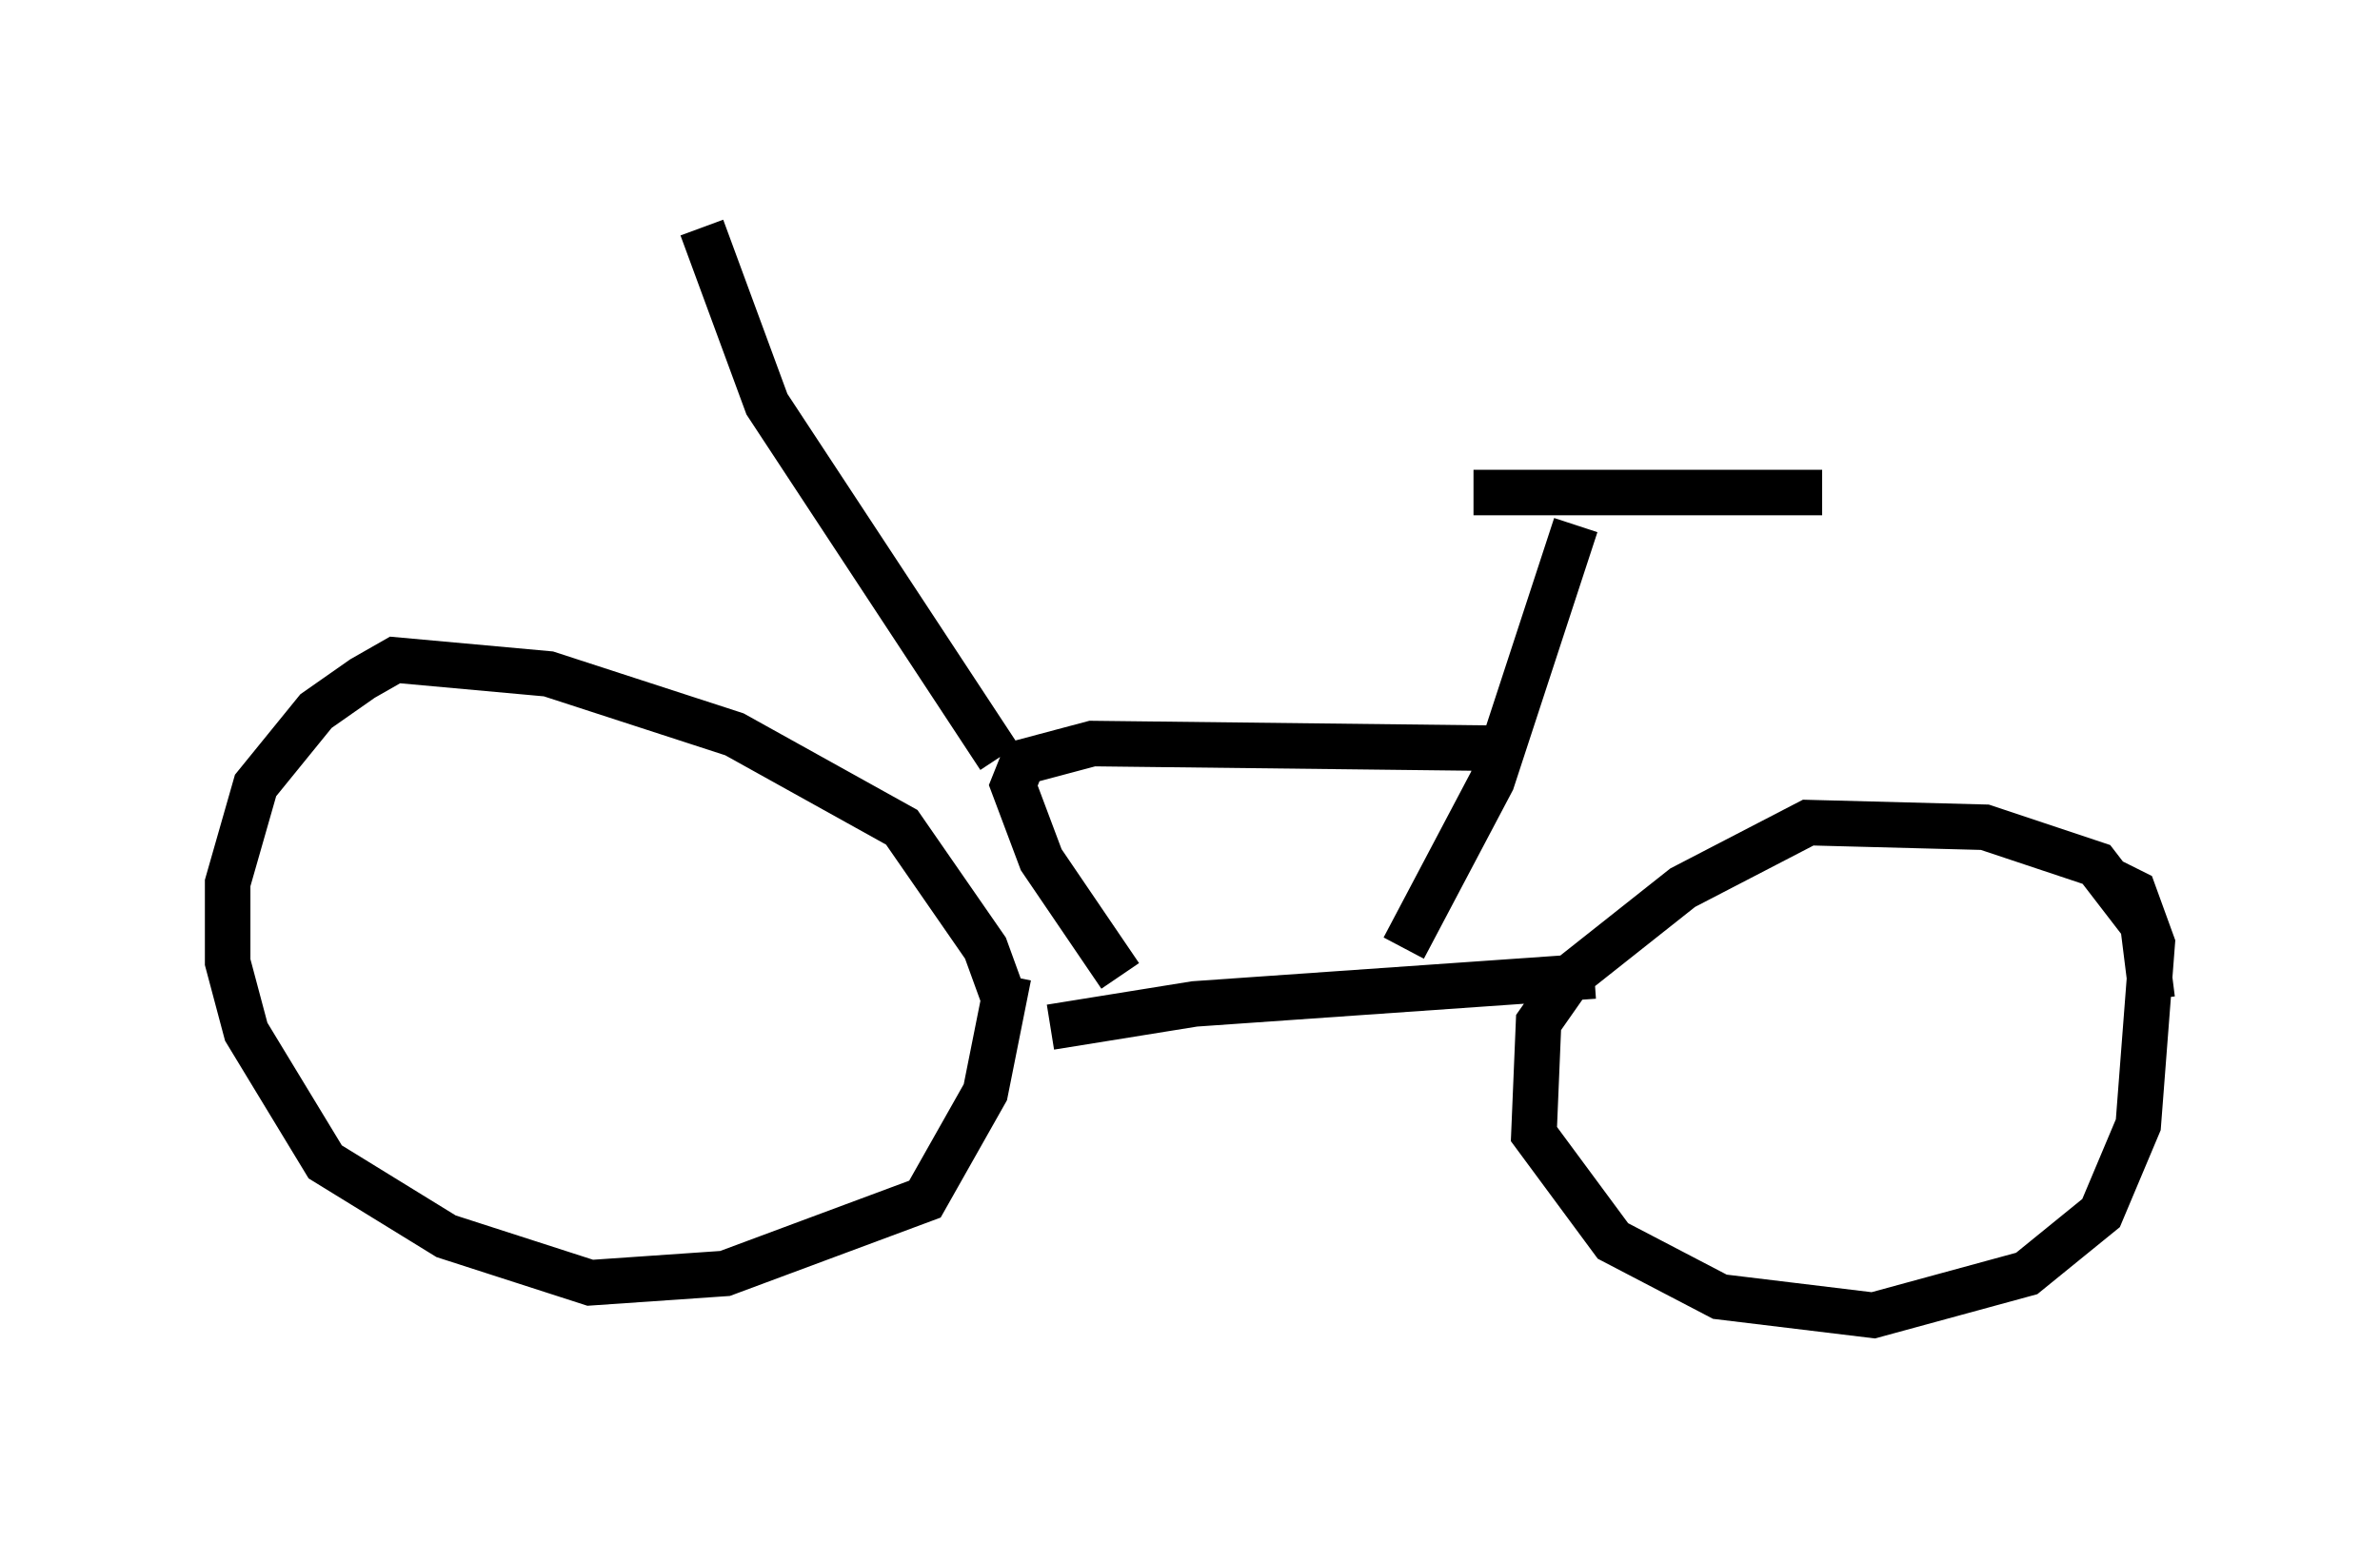 <?xml version="1.0" encoding="utf-8" ?>
<svg baseProfile="full" height="33.888" version="1.1" width="52.263" xmlns="http://www.w3.org/2000/svg" xmlns:ev="http://www.w3.org/2001/xml-events" xmlns:xlink="http://www.w3.org/1999/xlink"><defs /><rect fill="white" height="33.888" width="52.263" x="0" y="0" /><path d="M22.048, 23.579 m0.0, -1.633 l-0.408, -1.123 -1.838, -2.654 l-3.675, -2.042 -4.083, -1.327 l-3.369, -0.306 -0.715, 0.408 l-1.021, 0.715 -1.327, 1.633 l-0.613, 2.144 0.0, 1.735 l0.408, 1.531 1.735, 2.858 l2.654, 1.633 3.165, 1.021 l2.96, -0.204 4.39, -1.633 l1.327, -2.348 0.51, -2.552 m0.919, 1.123 l3.165, -0.51 8.779, -0.613 m12.25, 0.51 l-0.204, -1.633 -1.021, -1.327 l-2.45, -0.817 -3.879, -0.102 l-2.756, 1.429 -2.45, 1.94 l-0.715, 1.021 -0.102, 2.45 l1.735, 2.348 2.348, 1.225 l3.369, 0.408 3.369, -0.919 l1.633, -1.327 0.817, -1.94 l0.306, -3.981 -0.408, -1.123 l-0.613, -0.306 m-15.415, 1.531 l1.94, -3.675 1.838, -5.615 m-2.246, -0.715 l7.656, 0.0 m-7.248, 5.615 l-8.779, -0.102 -1.531, 0.408 l-0.204, 0.51 0.613, 1.633 l1.735, 2.552 m-2.654, -4.798 l-5.104, -7.758 -1.429, -3.879 " fill="none" stroke="black" stroke-width="1" /></svg>